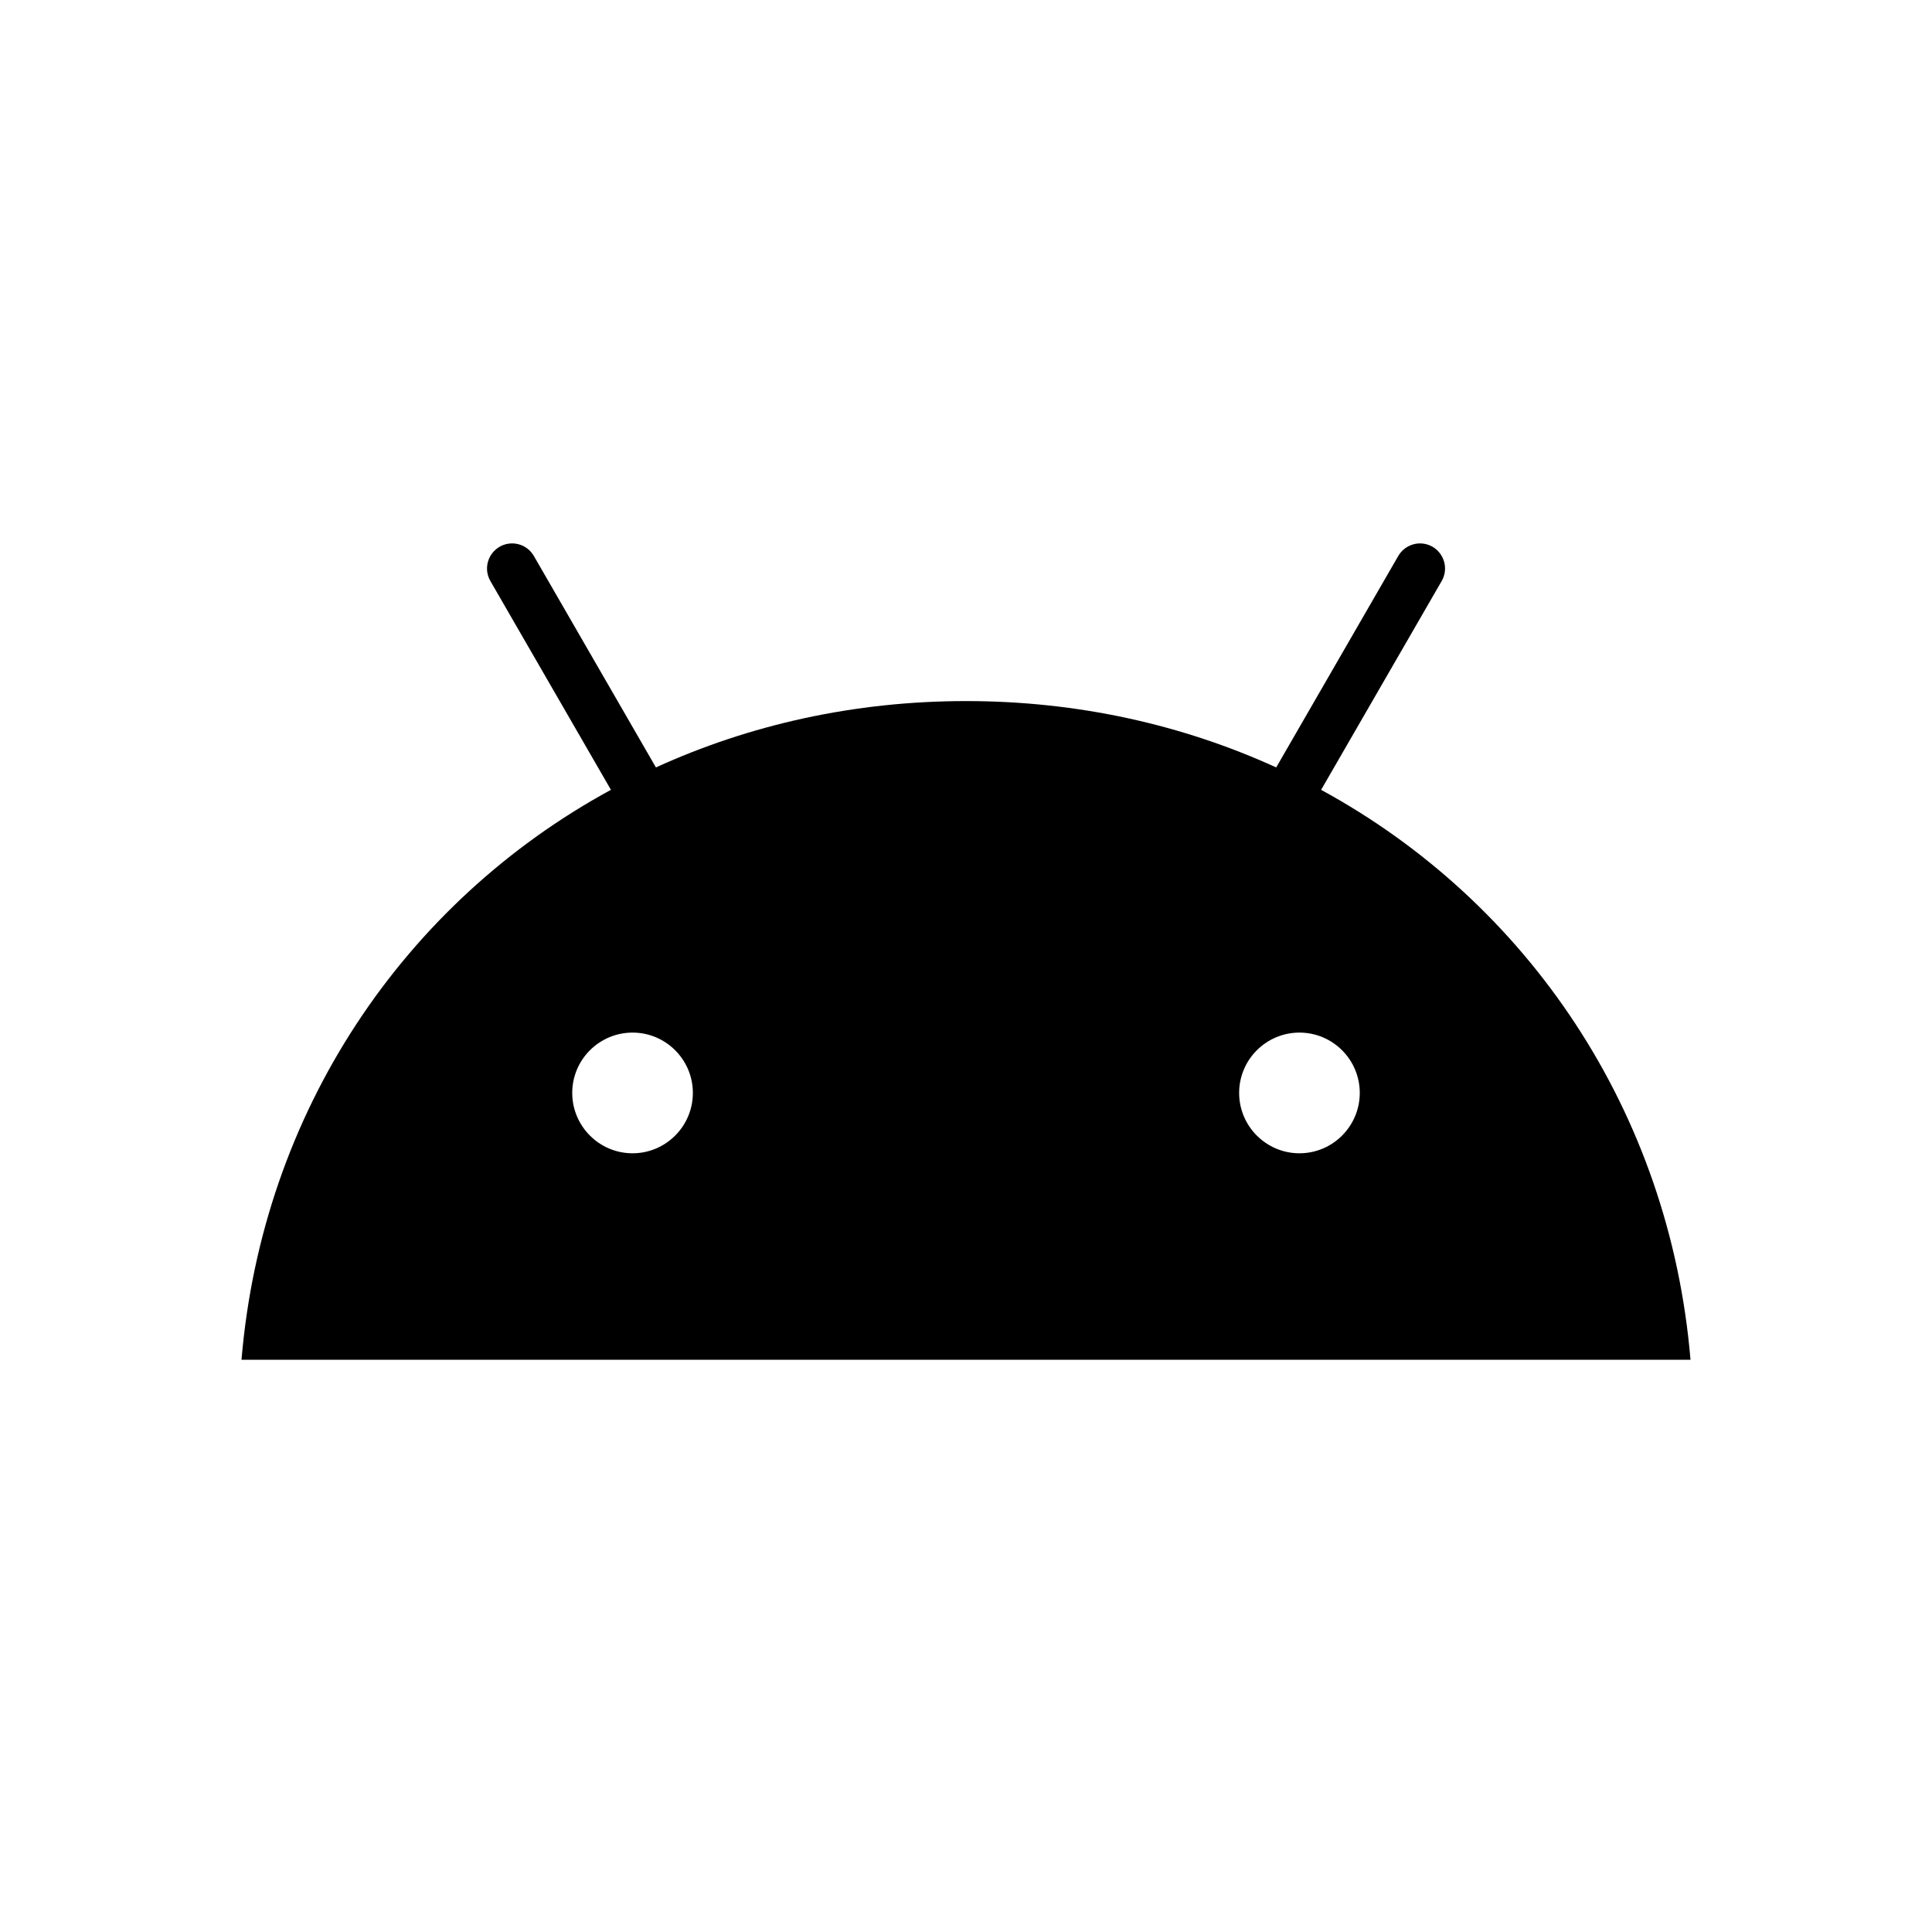 <svg viewBox="0 0 32 32" xmlns="http://www.w3.org/2000/svg"><path d="m21.523 19.102c-.551 0-.999-.449-.999-1s.448-.999.999-.999c.551 0 .999.448.999.999 0.0.551-.448 1-.999 1zm-11.046 0c-.551 0-.999-.449-.999-1s.448-.999.999-.999.999.448.999.999c0 .551-.448 1-.999 1zm11.405-6.02 1.997-3.459c.055-.095.07-.209.041-.315-.029-.106-.098-.197-.193-.252-.096-.055-.209-.07-.315-.041-.106.029-.197.098-.252.193l-2.022 3.503c-1.547-.706-3.284-1.099-5.137-1.099s-3.59.393-5.137 1.099l-2.022-3.503c-.055-.095-.146-.165-.252-.193-.106-.029-.22-.014-.315.041-.095.055-.165.146-.194.252s-.014.22.041.315l1.997 3.459c-3.43 1.865-5.775 5.338-6.119 9.44h24c-.344-4.102-2.689-7.574-6.119-9.44z"/></svg>
